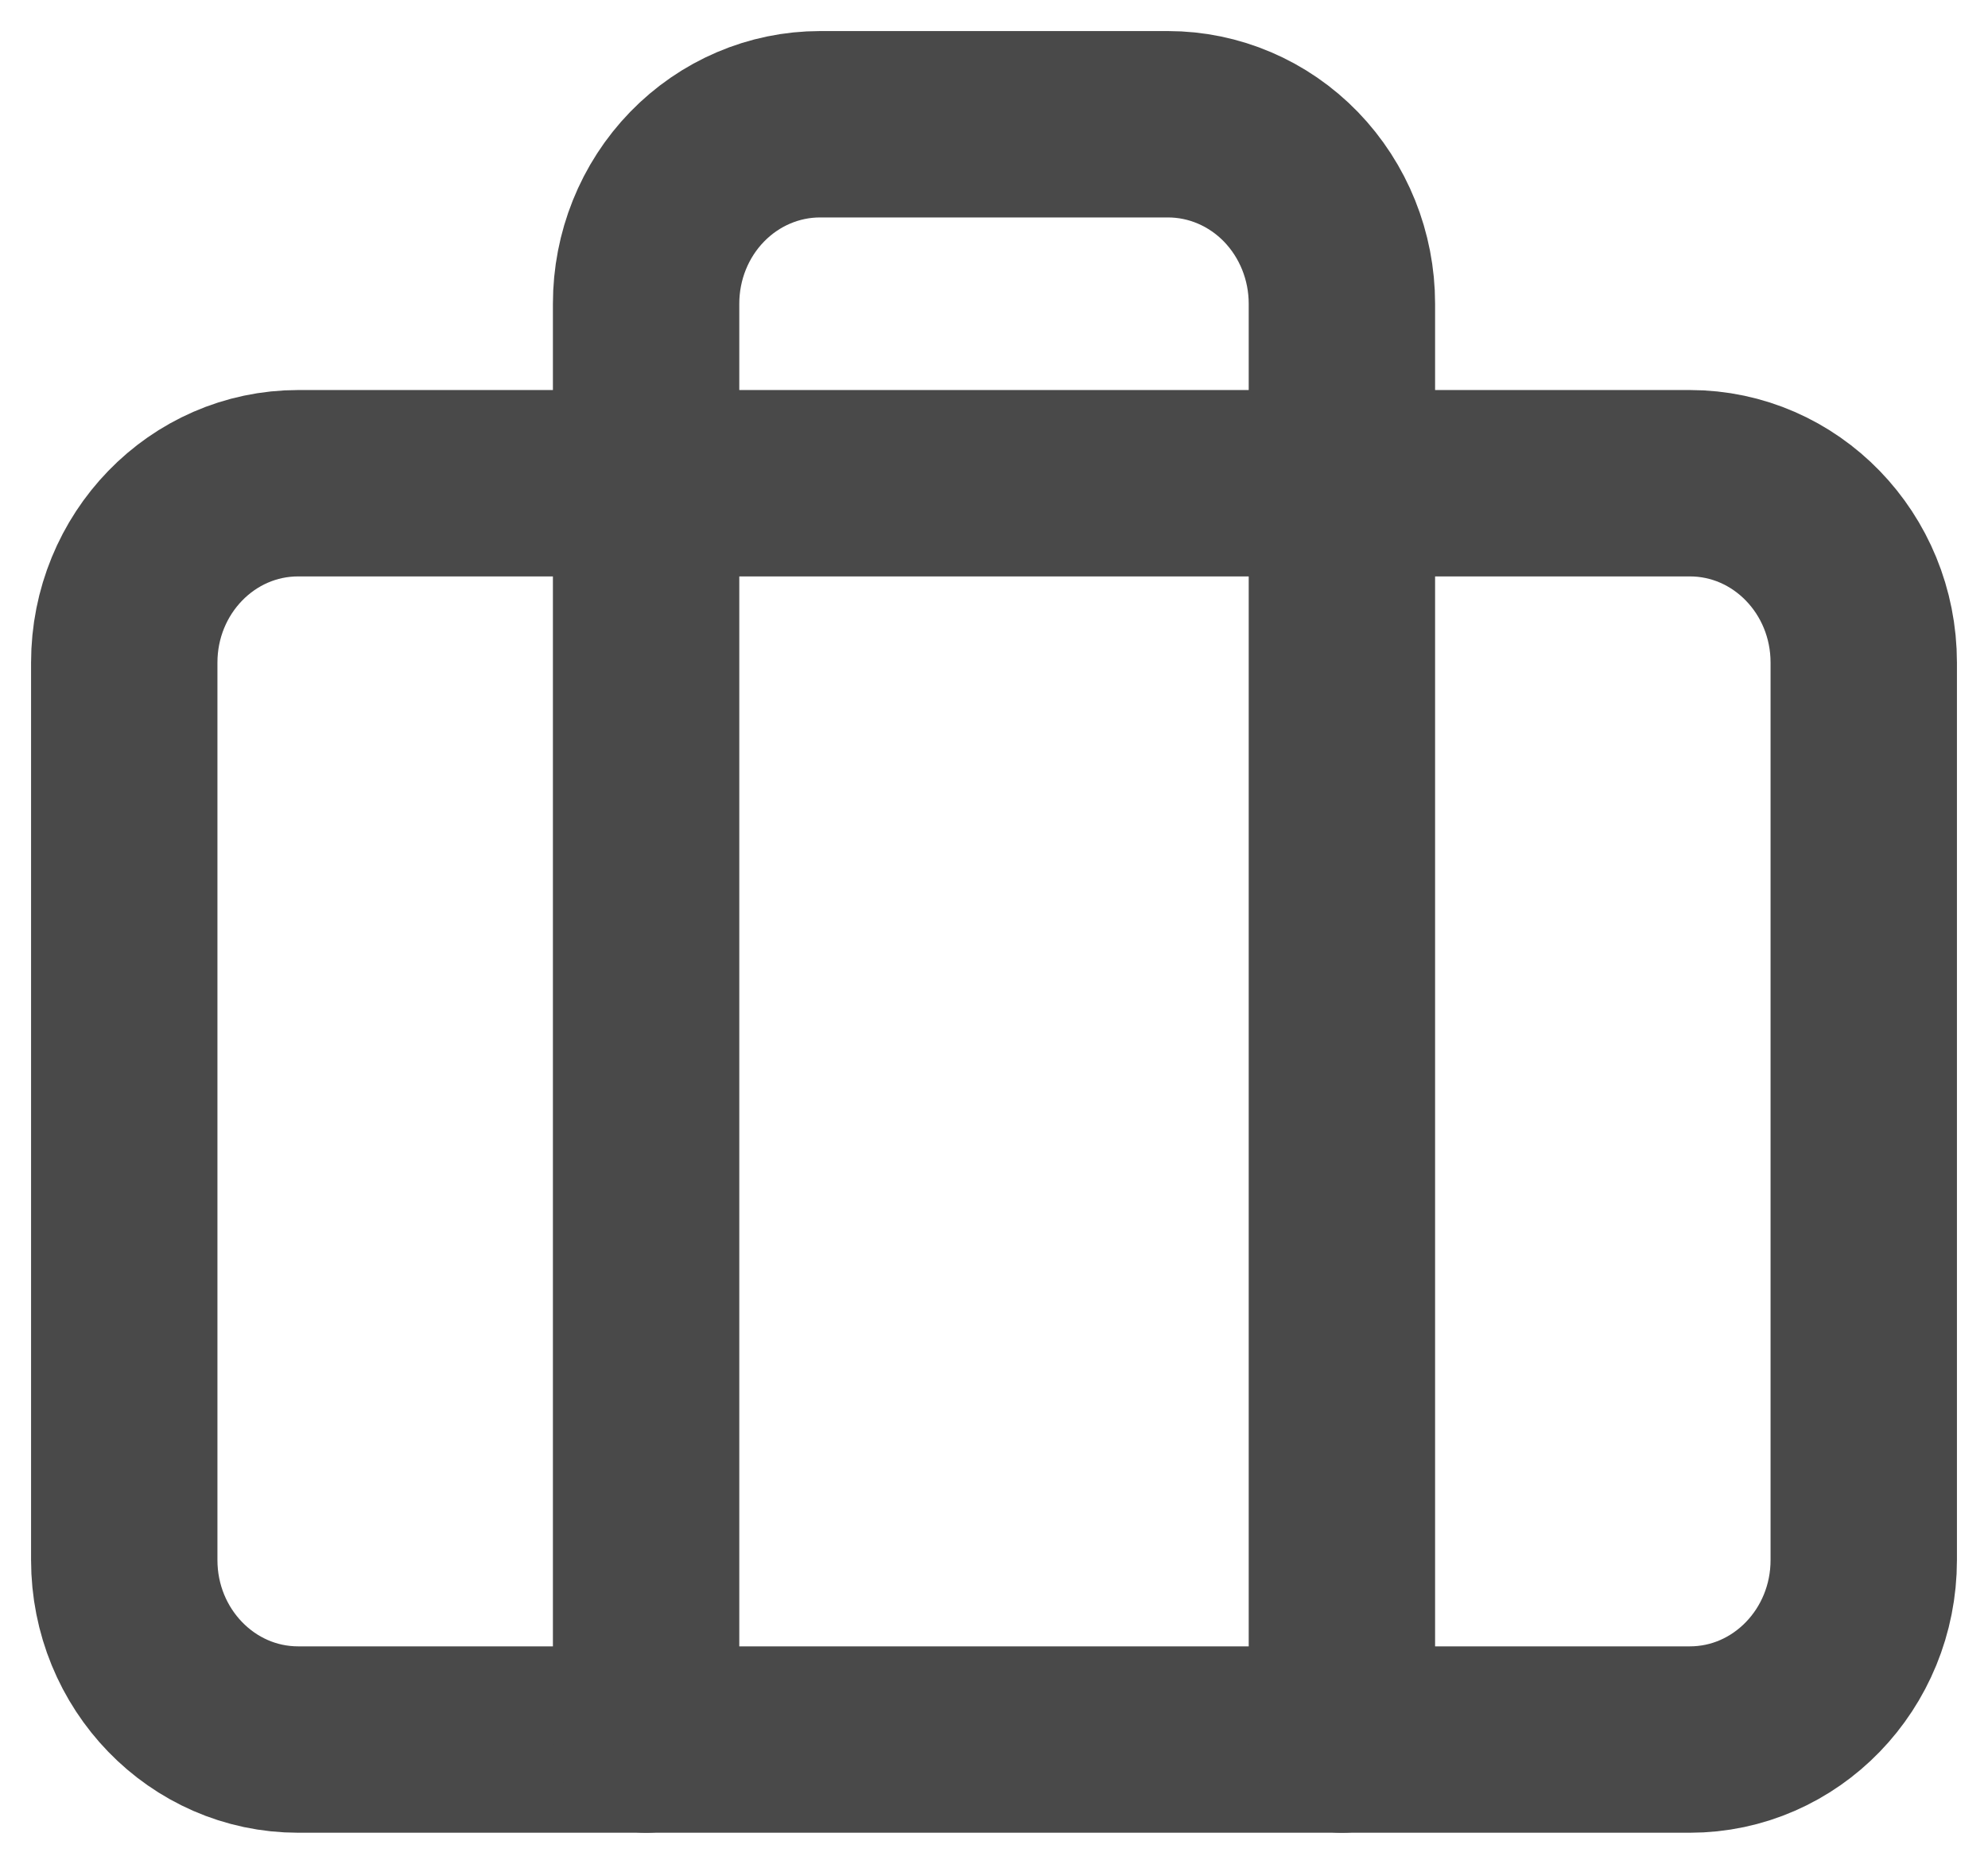 <svg width="16" height="15" viewBox="0 0 16 15" fill="none" xmlns="http://www.w3.org/2000/svg">
<path d="M13.6 3.889H2.4C1.627 3.889 1 4.535 1 5.333V12.555C1 13.353 1.627 14 2.4 14H13.6C14.373 14 15 13.353 15 12.555V5.333C15 4.535 14.373 3.889 13.6 3.889Z" stroke="#494949" stroke-width="1.5" stroke-linecap="round" stroke-linejoin="round"/>
<path d="M10.8 14V2.444C10.8 2.061 10.652 1.694 10.39 1.423C10.127 1.152 9.771 1 9.4 1H6.6C6.229 1 5.873 1.152 5.61 1.423C5.347 1.694 5.2 2.061 5.2 2.444V14" stroke="#494949" stroke-width="1.5" stroke-linecap="round" stroke-linejoin="round"/>
</svg>
